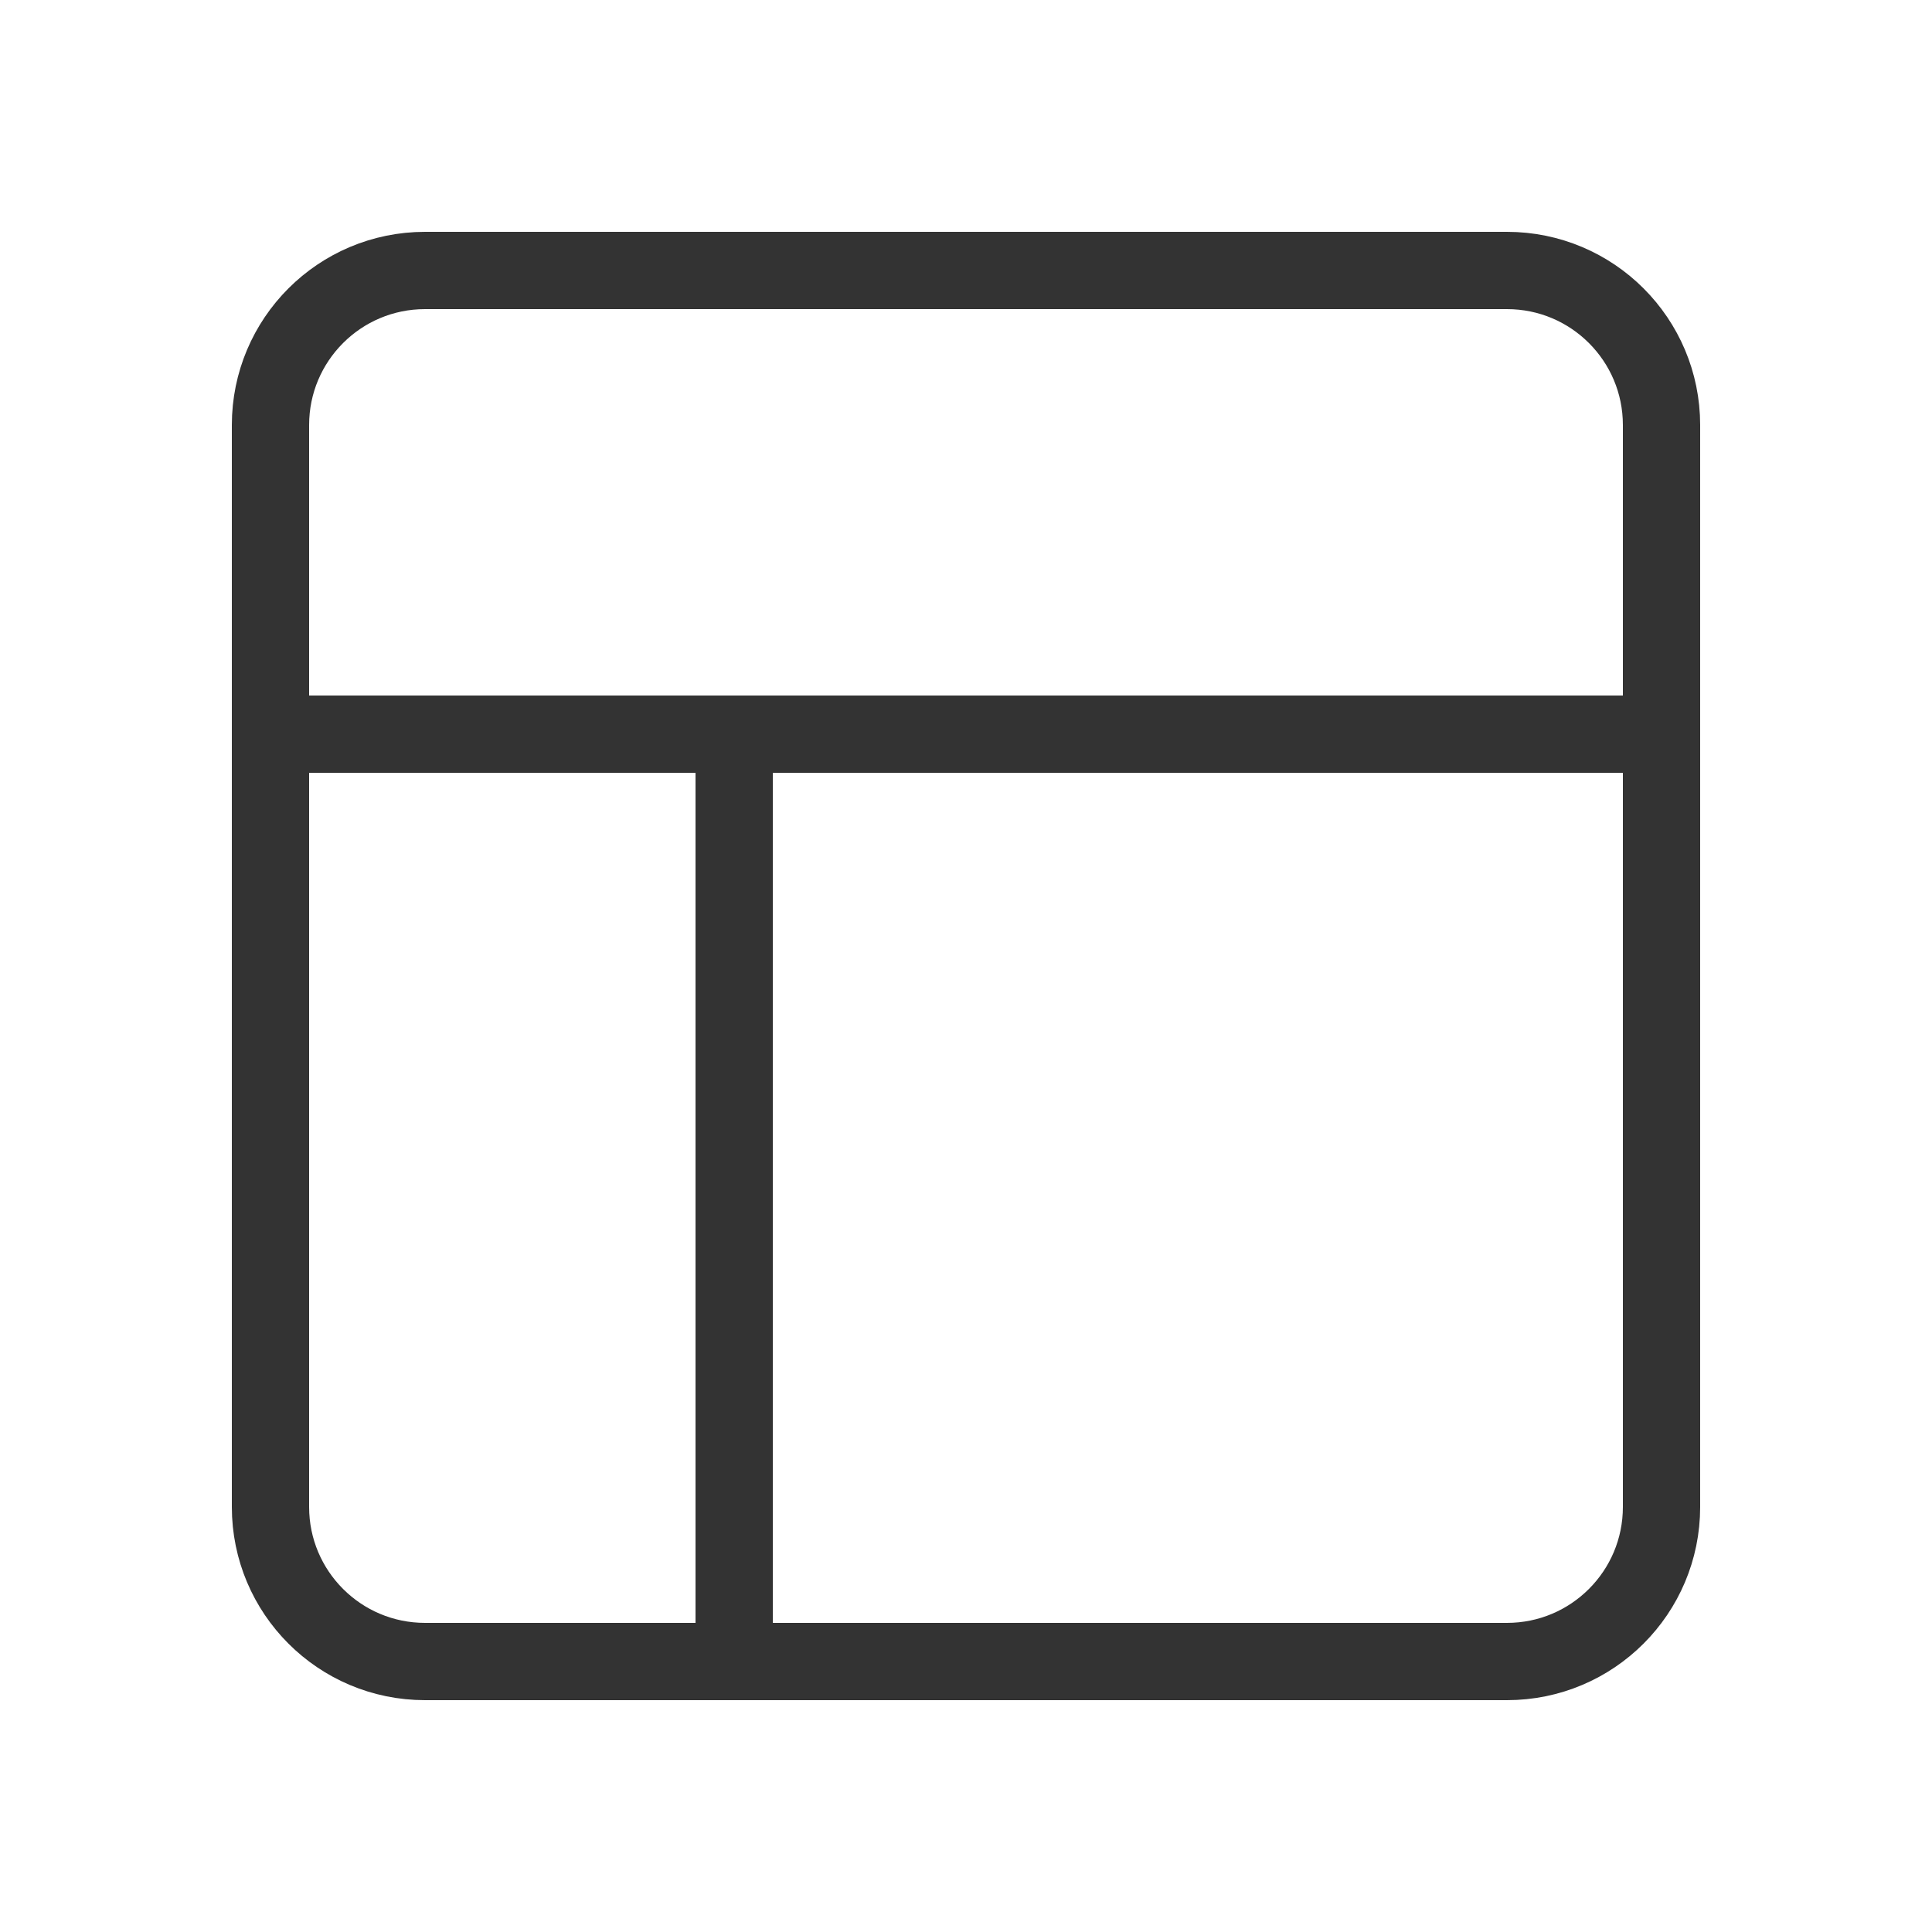 <svg width="25" height="25" viewBox="0 0 25 25" fill="none" xmlns="http://www.w3.org/2000/svg">
<path d="M4 9.5H21M9.5 21V10M5.5 21.5H19.5C20.605 21.5 21.5 20.605 21.5 19.5V5.5C21.5 4.395 20.605 3.5 19.5 3.5H5.5C4.395 3.5 3.5 4.395 3.5 5.5V19.5C3.5 20.605 4.395 21.5 5.5 21.5Z" stroke="#333333"/>
</svg>
